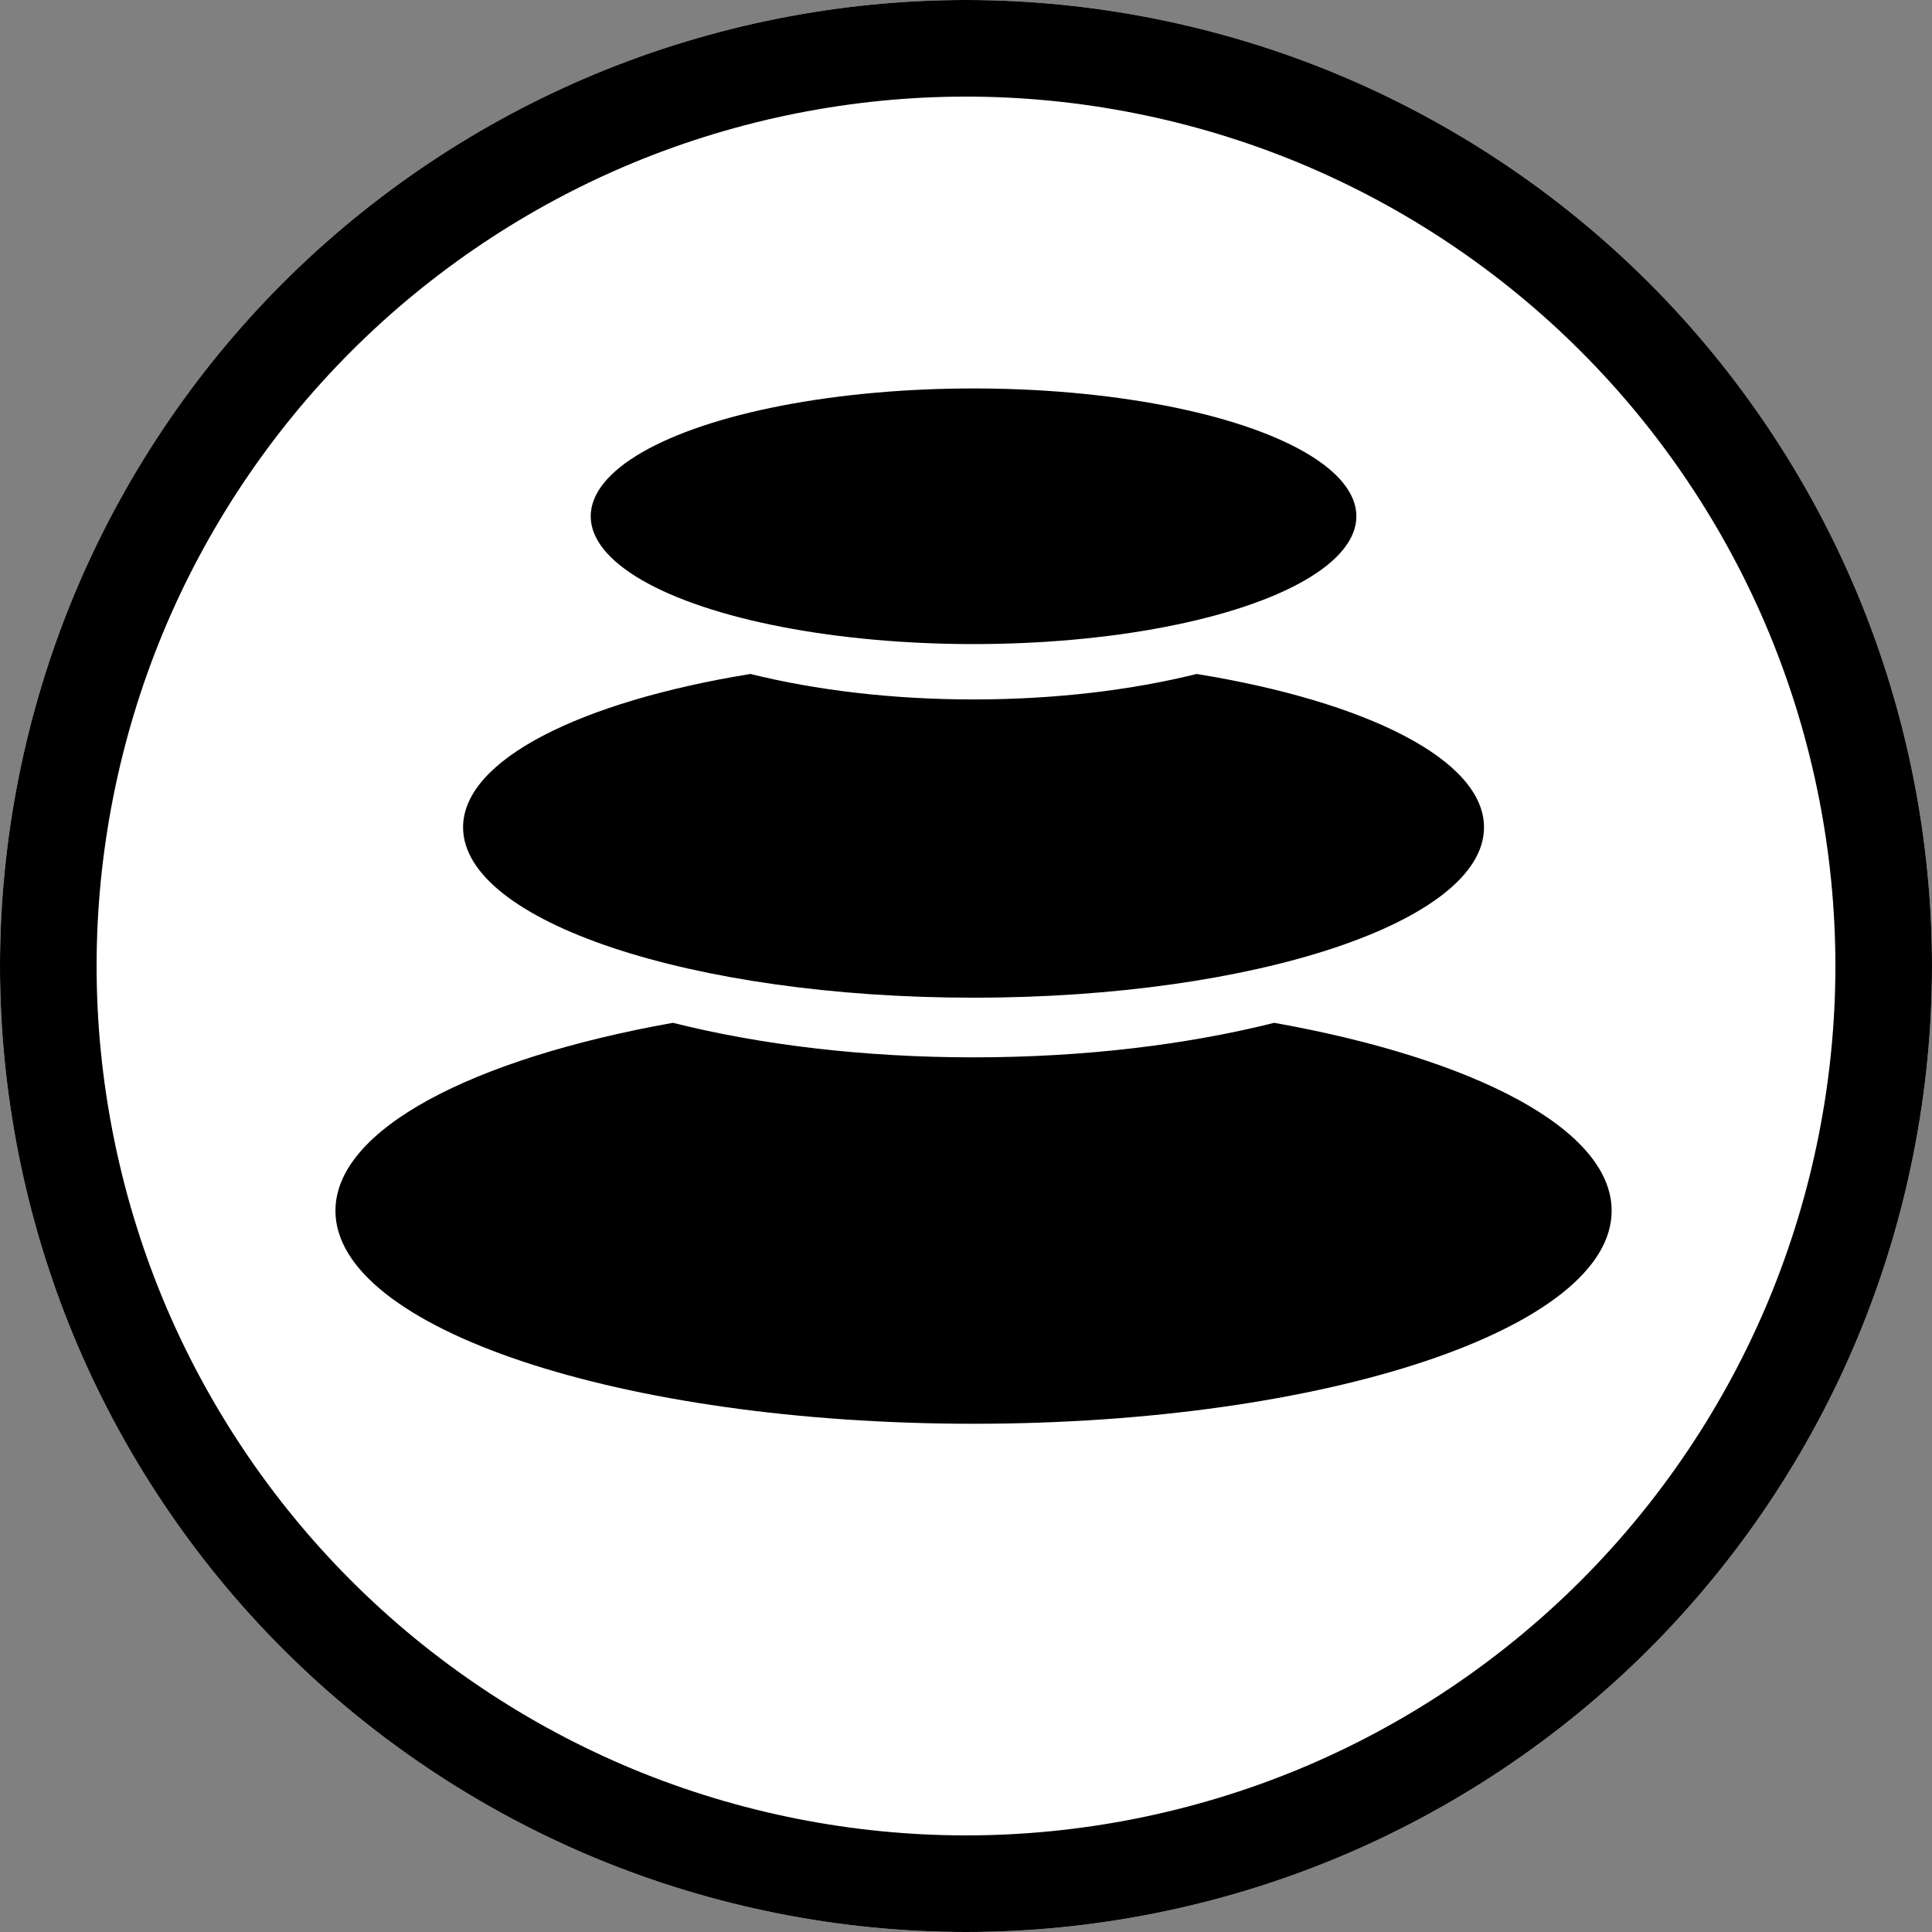 <svg width="32" height="32" viewBox="0 0 32 32" fill="none" xmlns="http://www.w3.org/2000/svg">
<rect x="0" y="0" width="32" height="32" fill="#808080" stroke="none"/>
<path fill-rule="evenodd" clip-rule="evenodd" d="M32 16C32 13.906 31.583 11.812 30.782 9.877C29.981 7.942 28.795 6.167 27.314 4.686C25.833 3.205 24.058 2.019 22.123 1.218C20.188 0.417 18.094 0 16 0C13.906 0 11.812 0.417 9.877 1.218C7.942 2.019 6.167 3.205 4.686 4.686C3.205 6.167 2.019 7.942 1.218 9.877C0.417 11.812 0 13.906 0 16C0 18.094 0.417 20.188 1.218 22.123C2.019 24.058 3.205 25.833 4.686 27.314C6.167 28.795 7.942 29.981 9.877 30.782C11.812 31.583 13.906 32 16 32C18.094 32 20.188 31.583 22.123 30.782C24.058 29.981 25.833 28.795 27.314 27.314C28.795 25.833 29.981 24.058 30.782 22.123C31.583 20.188 32 18.094 32 16Z" fill="white"/>
<path fill-rule="evenodd" clip-rule="evenodd" d="M11.145 16.941C7.819 17.535 5.556 18.706 5.556 20.054C5.556 22.002 10.288 23.582 16.125 23.582C21.962 23.582 26.694 22.002 26.694 20.054C26.694 18.706 24.431 17.535 21.105 16.941C19.659 17.304 17.953 17.513 16.125 17.513C14.297 17.513 12.591 17.304 11.145 16.941Z" fill="black"/>
<path fill-rule="evenodd" clip-rule="evenodd" d="M12.429 11.163C9.612 11.621 7.67 12.586 7.67 13.703C7.67 15.261 11.456 16.525 16.125 16.525C20.795 16.525 24.58 15.261 24.58 13.703C24.58 12.586 22.638 11.621 19.821 11.163C18.738 11.431 17.475 11.585 16.125 11.585C14.775 11.585 13.512 11.431 12.429 11.163Z" fill="black"/>
<ellipse cx="16.125" cy="8.551" rx="6.341" ry="2.117" fill="black"/>
<path fill-rule="evenodd" clip-rule="evenodd" d="M30.782 9.877C31.583 11.812 32 13.906 32 16C32 18.094 31.583 20.188 30.782 22.123C29.981 24.058 28.795 25.833 27.314 27.314C25.833 28.795 24.058 29.981 22.123 30.782C20.188 31.583 18.094 32 16 32C13.906 32 11.812 31.583 9.877 30.782C7.942 29.981 6.167 28.795 4.686 27.314C3.205 25.833 2.019 24.058 1.218 22.123C0.417 20.188 0 18.094 0 16C0 13.906 0.417 11.812 1.218 9.877C2.019 7.942 3.205 6.167 4.686 4.686C6.167 3.205 7.942 2.019 9.877 1.218C11.812 0.417 13.906 0 16 0C18.094 0 20.188 0.417 22.123 1.218C24.058 2.019 25.833 3.205 27.314 4.686C28.795 6.167 29.981 7.942 30.782 9.877ZM29.304 10.489C30.025 12.231 30.4 14.115 30.4 16C30.4 17.885 30.025 19.769 29.304 21.511C28.583 23.252 27.515 24.85 26.182 26.182C24.85 27.515 23.252 28.583 21.511 29.304C19.769 30.025 17.885 30.4 16 30.4C14.115 30.4 12.231 30.025 10.489 29.304C8.748 28.583 7.15 27.515 5.818 26.182C4.485 24.85 3.417 23.252 2.696 21.511C1.975 19.769 1.6 17.885 1.6 16C1.6 14.115 1.975 12.231 2.696 10.489C3.417 8.748 4.485 7.15 5.818 5.818C7.15 4.485 8.748 3.417 10.489 2.696C12.231 1.975 14.115 1.6 16 1.6C17.885 1.6 19.769 1.975 21.511 2.696C23.252 3.417 24.85 4.485 26.182 5.818C27.515 7.15 28.583 8.748 29.304 10.489Z" fill="black"/>
</svg>
